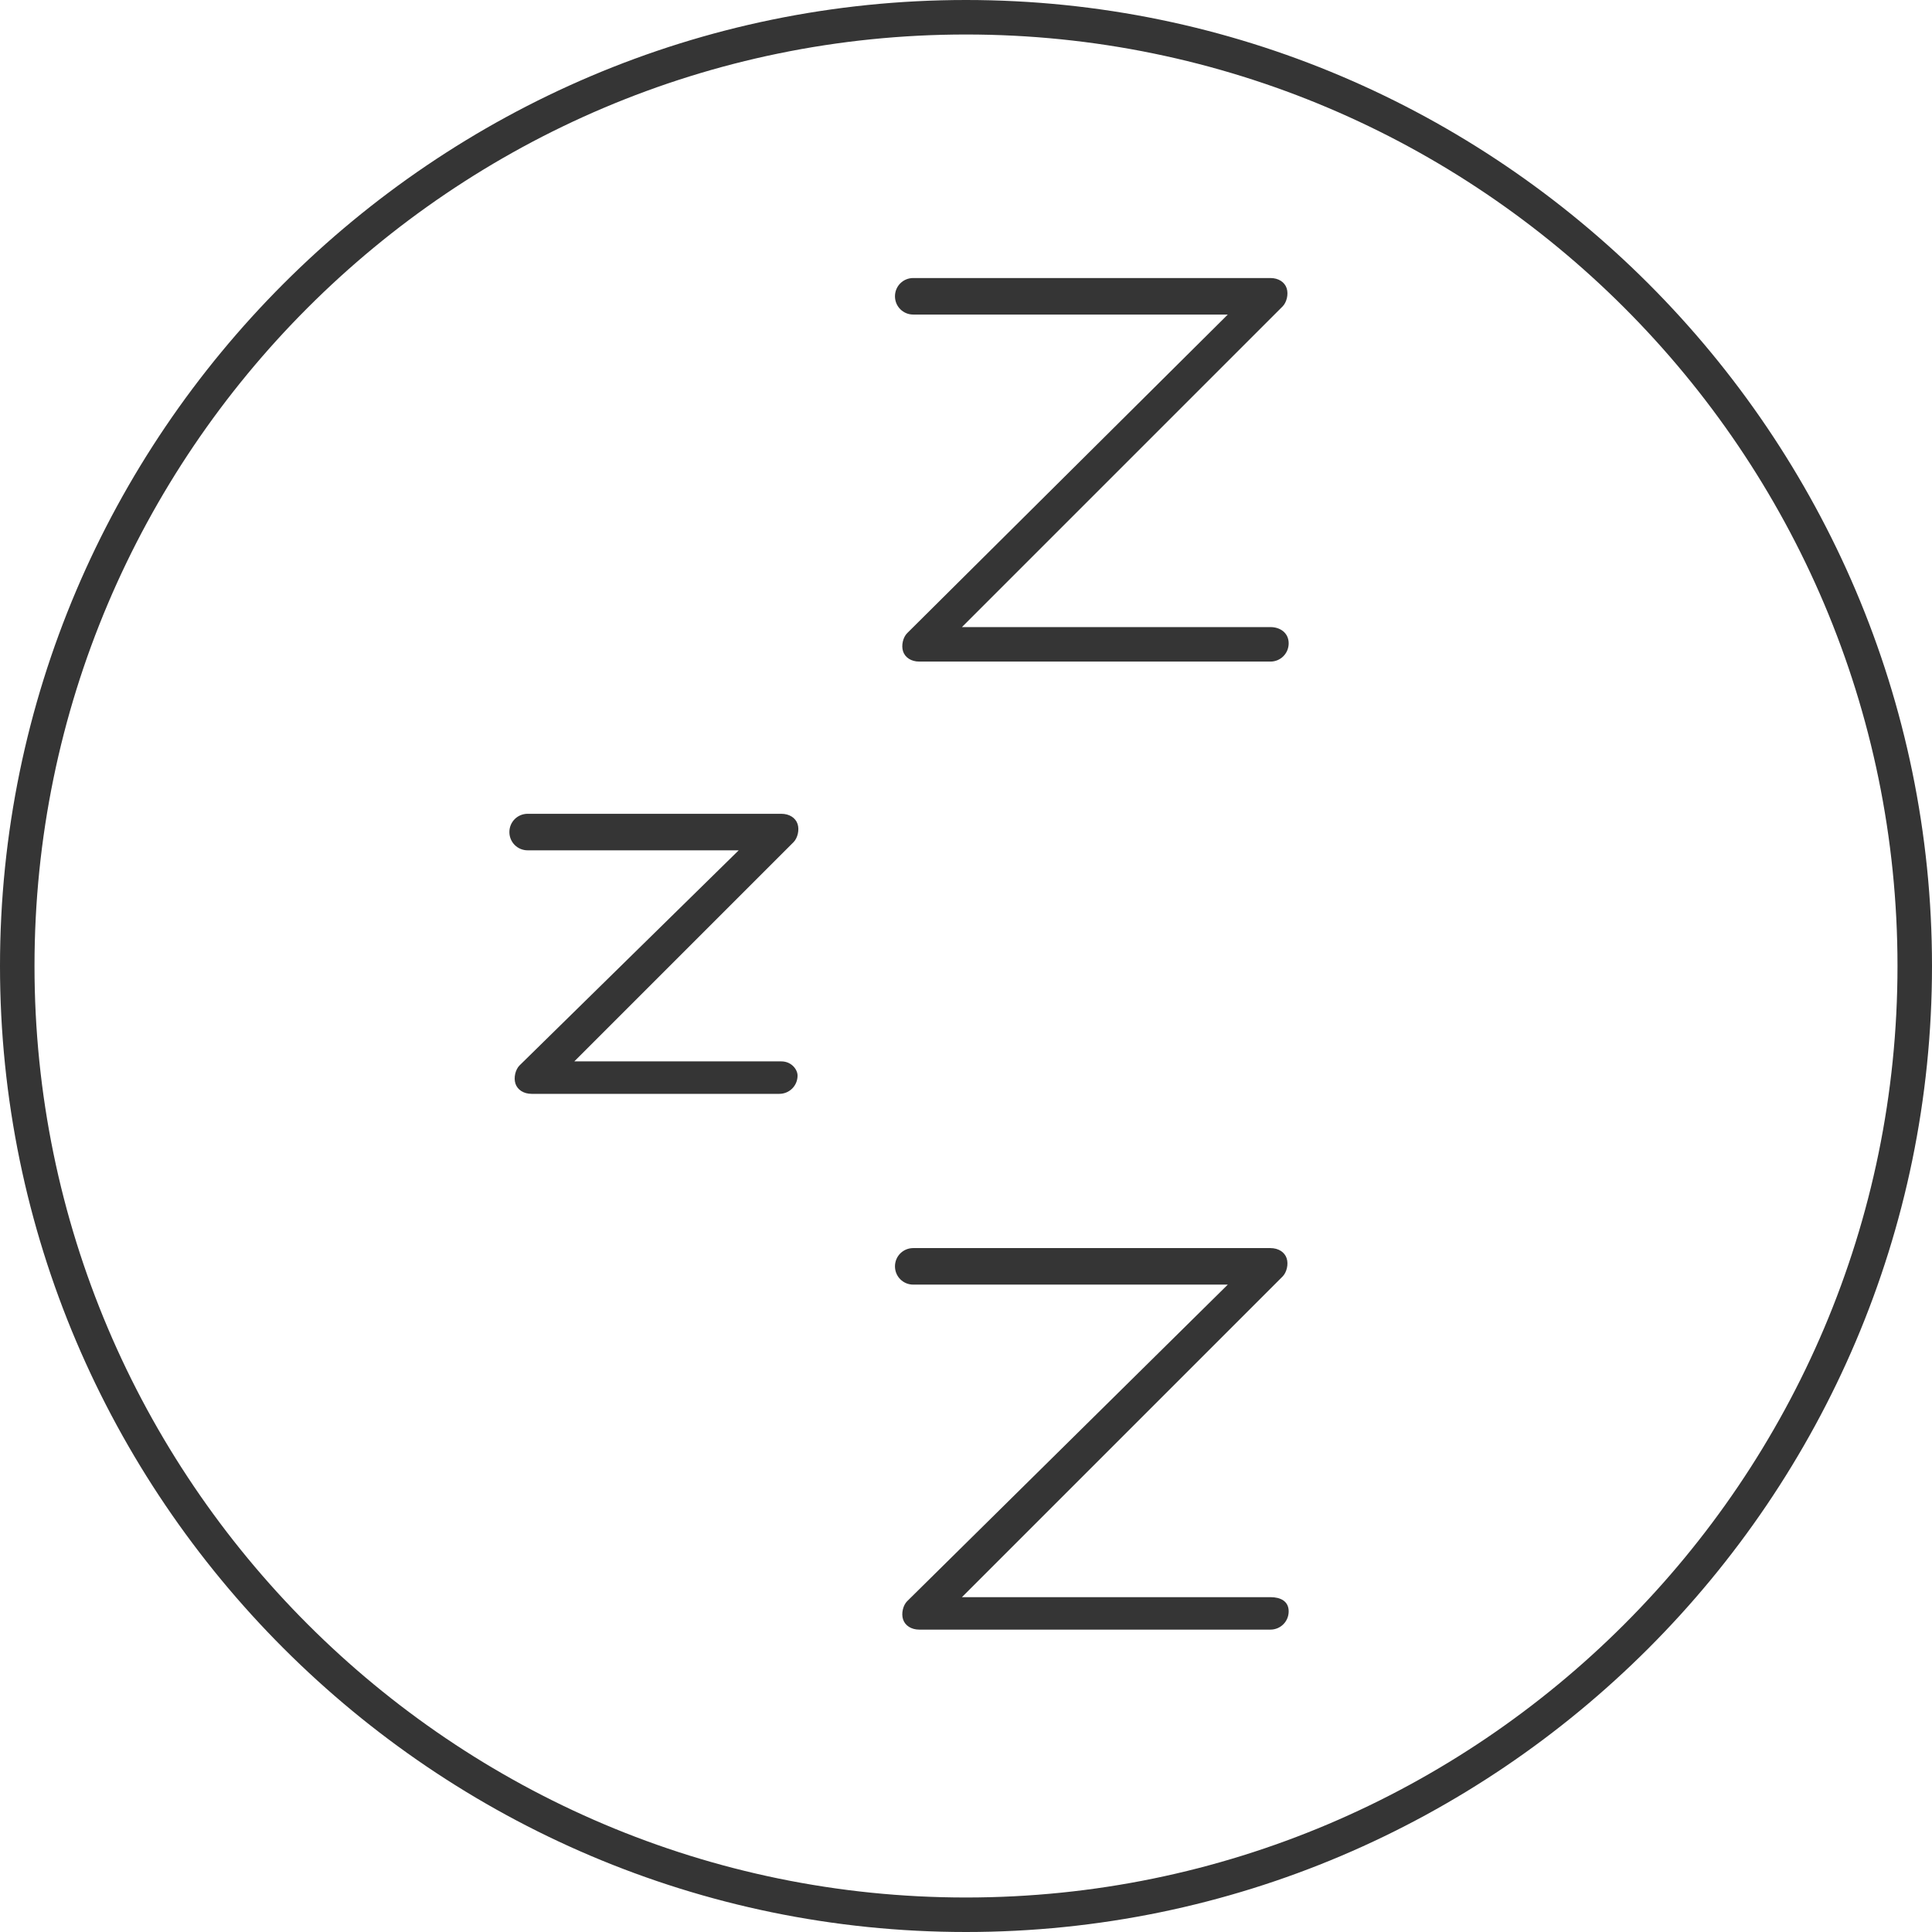 <?xml version="1.0" encoding="utf-8"?>
<!-- Generator: Adobe Illustrator 18.0.0, SVG Export Plug-In . SVG Version: 6.00 Build 0)  -->
<!DOCTYPE svg PUBLIC "-//W3C//DTD SVG 1.1//EN" "http://www.w3.org/Graphics/SVG/1.1/DTD/svg11.dtd">
<svg version="1.1" id="Layer_1" xmlns="http://www.w3.org/2000/svg" xmlns:xlink="http://www.w3.org/1999/xlink" x="0px" y="0px"
	 viewBox="0 0 95.2 95.2" enable-background="new 0 0 95.2 95.2" xml:space="preserve">
<g id="camera">
	<g>
		<path fill="#353535" d="M47.6,0C21.4,0,0,21.4,0,47.6s21.4,47.6,47.6,47.6c26.2,0,47.6-21.4,47.6-47.6S73.8,0,47.6,0z M93.5,47.6
			c0,25.3-20.6,45.9-45.9,45.9S1.7,72.9,1.7,47.6S22.3,1.7,47.6,1.7S93.5,22.3,93.5,47.6z"/>
		<path fill="#353535" d="M38.5,52.3H28.3l10.8-10.8c0.2-0.2,0.3-0.6,0.2-0.9c-0.1-0.3-0.4-0.5-0.8-0.5H26c-0.5,0-0.9,0.4-0.9,0.9
			s0.4,0.9,0.9,0.9h10.4L25.6,52.5c-0.2,0.2-0.3,0.6-0.2,0.9c0.1,0.3,0.4,0.5,0.8,0.5h12.2c0.5,0,0.9-0.4,0.9-0.9
			C39.3,52.7,39,52.3,38.5,52.3z"/>
		<path fill="#353535" d="M62.6,30.9H47.4l15.8-15.8c0.2-0.2,0.3-0.6,0.2-0.9c-0.1-0.3-0.4-0.5-0.8-0.5H45c-0.5,0-0.9,0.4-0.9,0.9
			c0,0.5,0.4,0.9,0.9,0.9h15.5L44.7,31.2c-0.2,0.2-0.3,0.6-0.2,0.9c0.1,0.3,0.4,0.5,0.8,0.5h17.3c0.5,0,0.9-0.4,0.9-0.9
			S63.1,30.9,62.6,30.9z"/>
		<path fill="#353535" d="M62.6,78.7H47.4l15.8-15.8c0.2-0.2,0.3-0.6,0.2-0.9c-0.1-0.3-0.4-0.5-0.8-0.5H45c-0.5,0-0.9,0.4-0.9,0.9
			c0,0.5,0.4,0.9,0.9,0.9h15.5L44.7,78.9c-0.2,0.2-0.3,0.6-0.2,0.9c0.1,0.3,0.4,0.5,0.8,0.5h17.3c0.5,0,0.9-0.4,0.9-0.9
			S63.1,78.7,62.6,78.7z"/>
	</g>
</g>
</svg>
